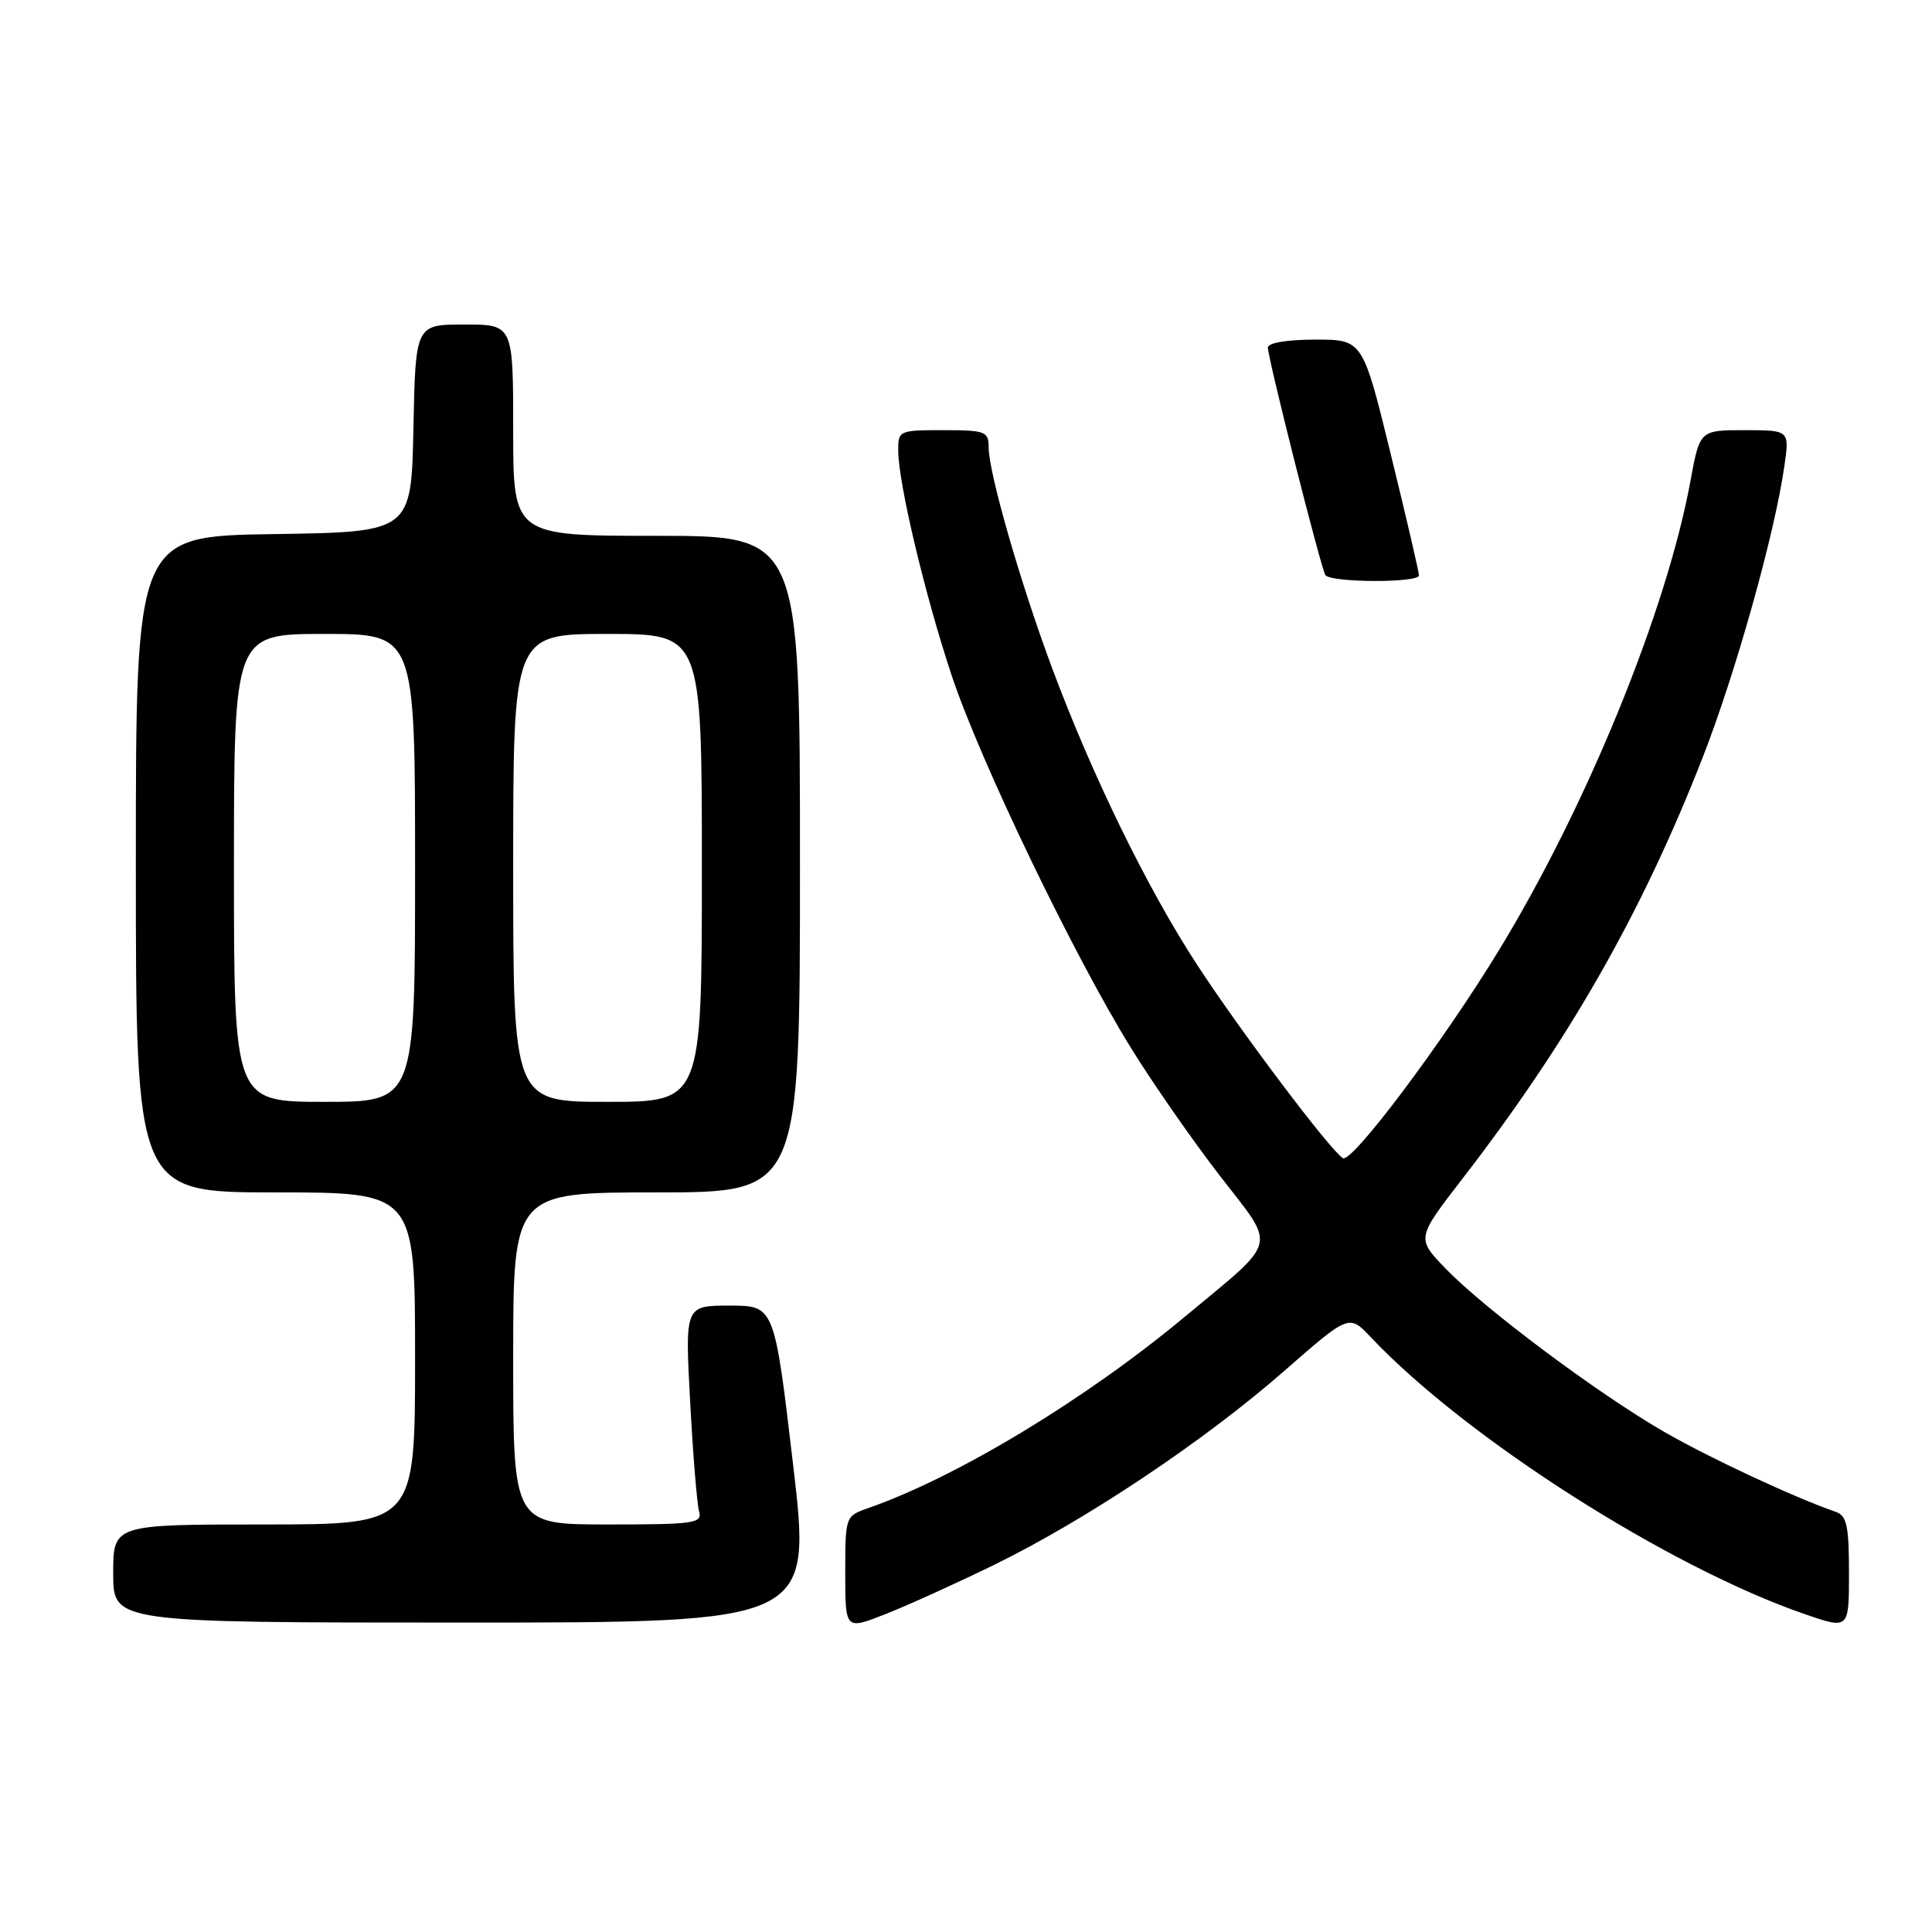 <?xml version="1.0" encoding="UTF-8" standalone="no"?>
<!DOCTYPE svg PUBLIC "-//W3C//DTD SVG 1.1//EN" "http://www.w3.org/Graphics/SVG/1.1/DTD/svg11.dtd" >
<svg xmlns="http://www.w3.org/2000/svg" xmlns:xlink="http://www.w3.org/1999/xlink" version="1.1" viewBox="0 0 256 256">
 <g >
 <path fill="currentColor"
d=" M 131.67 207.38 C 143.89 201.41 159.54 190.96 170.13 181.69 C 178.76 174.14 178.76 174.14 181.63 177.18 C 194.28 190.57 221.17 207.71 239.25 213.92 C 245.00 215.89 245.00 215.89 245.00 208.41 C 245.00 202.19 244.71 200.84 243.25 200.33 C 237.67 198.39 226.56 193.21 220.50 189.72 C 211.77 184.69 196.77 173.49 191.59 168.13 C 187.68 164.09 187.68 164.09 193.70 156.29 C 207.89 137.93 217.54 121.01 225.61 100.38 C 229.98 89.20 235.16 70.73 236.44 61.75 C 237.12 57.00 237.12 57.00 231.17 57.00 C 225.23 57.00 225.23 57.00 223.99 63.75 C 220.83 80.95 210.25 106.85 198.57 125.99 C 191.13 138.18 179.11 154.19 177.94 153.46 C 176.24 152.41 164.28 136.53 158.57 127.76 C 151.97 117.62 144.70 102.72 139.40 88.50 C 135.18 77.17 131.00 62.62 131.00 59.26 C 131.00 57.17 130.56 57.00 125.00 57.00 C 119.12 57.00 119.00 57.05 119.02 59.75 C 119.06 64.11 122.54 78.77 126.09 89.47 C 129.86 100.82 142.31 126.69 149.89 138.91 C 152.75 143.54 158.03 151.12 161.61 155.76 C 169.19 165.57 169.57 164.01 157.00 174.47 C 143.83 185.44 126.78 195.74 115.02 199.84 C 112.02 200.89 112.00 200.95 112.00 208.43 C 112.00 215.97 112.00 215.97 117.25 213.91 C 120.14 212.78 126.63 209.84 131.67 207.38 Z  M 105.08 194.00 C 102.61 173.00 102.61 173.00 96.68 173.00 C 90.76 173.00 90.76 173.00 91.45 185.75 C 91.82 192.76 92.36 199.29 92.63 200.25 C 93.09 201.85 92.06 202.00 80.57 202.00 C 68.00 202.00 68.00 202.00 68.00 180.00 C 68.00 158.00 68.00 158.00 87.00 158.00 C 106.00 158.00 106.00 158.00 106.00 114.50 C 106.00 71.00 106.00 71.00 87.00 71.00 C 68.00 71.00 68.00 71.00 68.00 57.00 C 68.00 43.00 68.00 43.00 61.53 43.00 C 55.06 43.00 55.06 43.00 54.78 56.75 C 54.50 70.50 54.50 70.50 36.25 70.77 C 18.00 71.05 18.00 71.05 18.00 114.52 C 18.00 158.00 18.00 158.00 36.50 158.00 C 55.00 158.00 55.00 158.00 55.00 180.00 C 55.00 202.00 55.00 202.00 35.00 202.00 C 15.00 202.00 15.00 202.00 15.00 208.50 C 15.00 215.00 15.00 215.00 61.28 215.00 C 107.56 215.00 107.56 215.00 105.08 194.00 Z  M 188.02 76.25 C 188.03 75.84 186.36 68.64 184.30 60.25 C 180.57 45.00 180.57 45.00 174.28 45.00 C 170.56 45.00 168.00 45.43 168.00 46.05 C 168.00 47.49 175.00 75.20 175.62 76.20 C 176.25 77.21 187.99 77.26 188.02 76.25 Z  M 31.00 115.00 C 31.00 84.00 31.00 84.00 43.00 84.00 C 55.00 84.00 55.00 84.00 55.00 115.00 C 55.00 146.00 55.00 146.00 43.00 146.00 C 31.00 146.00 31.00 146.00 31.00 115.00 Z  M 68.00 115.00 C 68.00 84.00 68.00 84.00 80.50 84.00 C 93.00 84.00 93.00 84.00 93.00 115.00 C 93.00 146.00 93.00 146.00 80.50 146.00 C 68.00 146.00 68.00 146.00 68.00 115.00 Z "/>
</g>
</svg>
